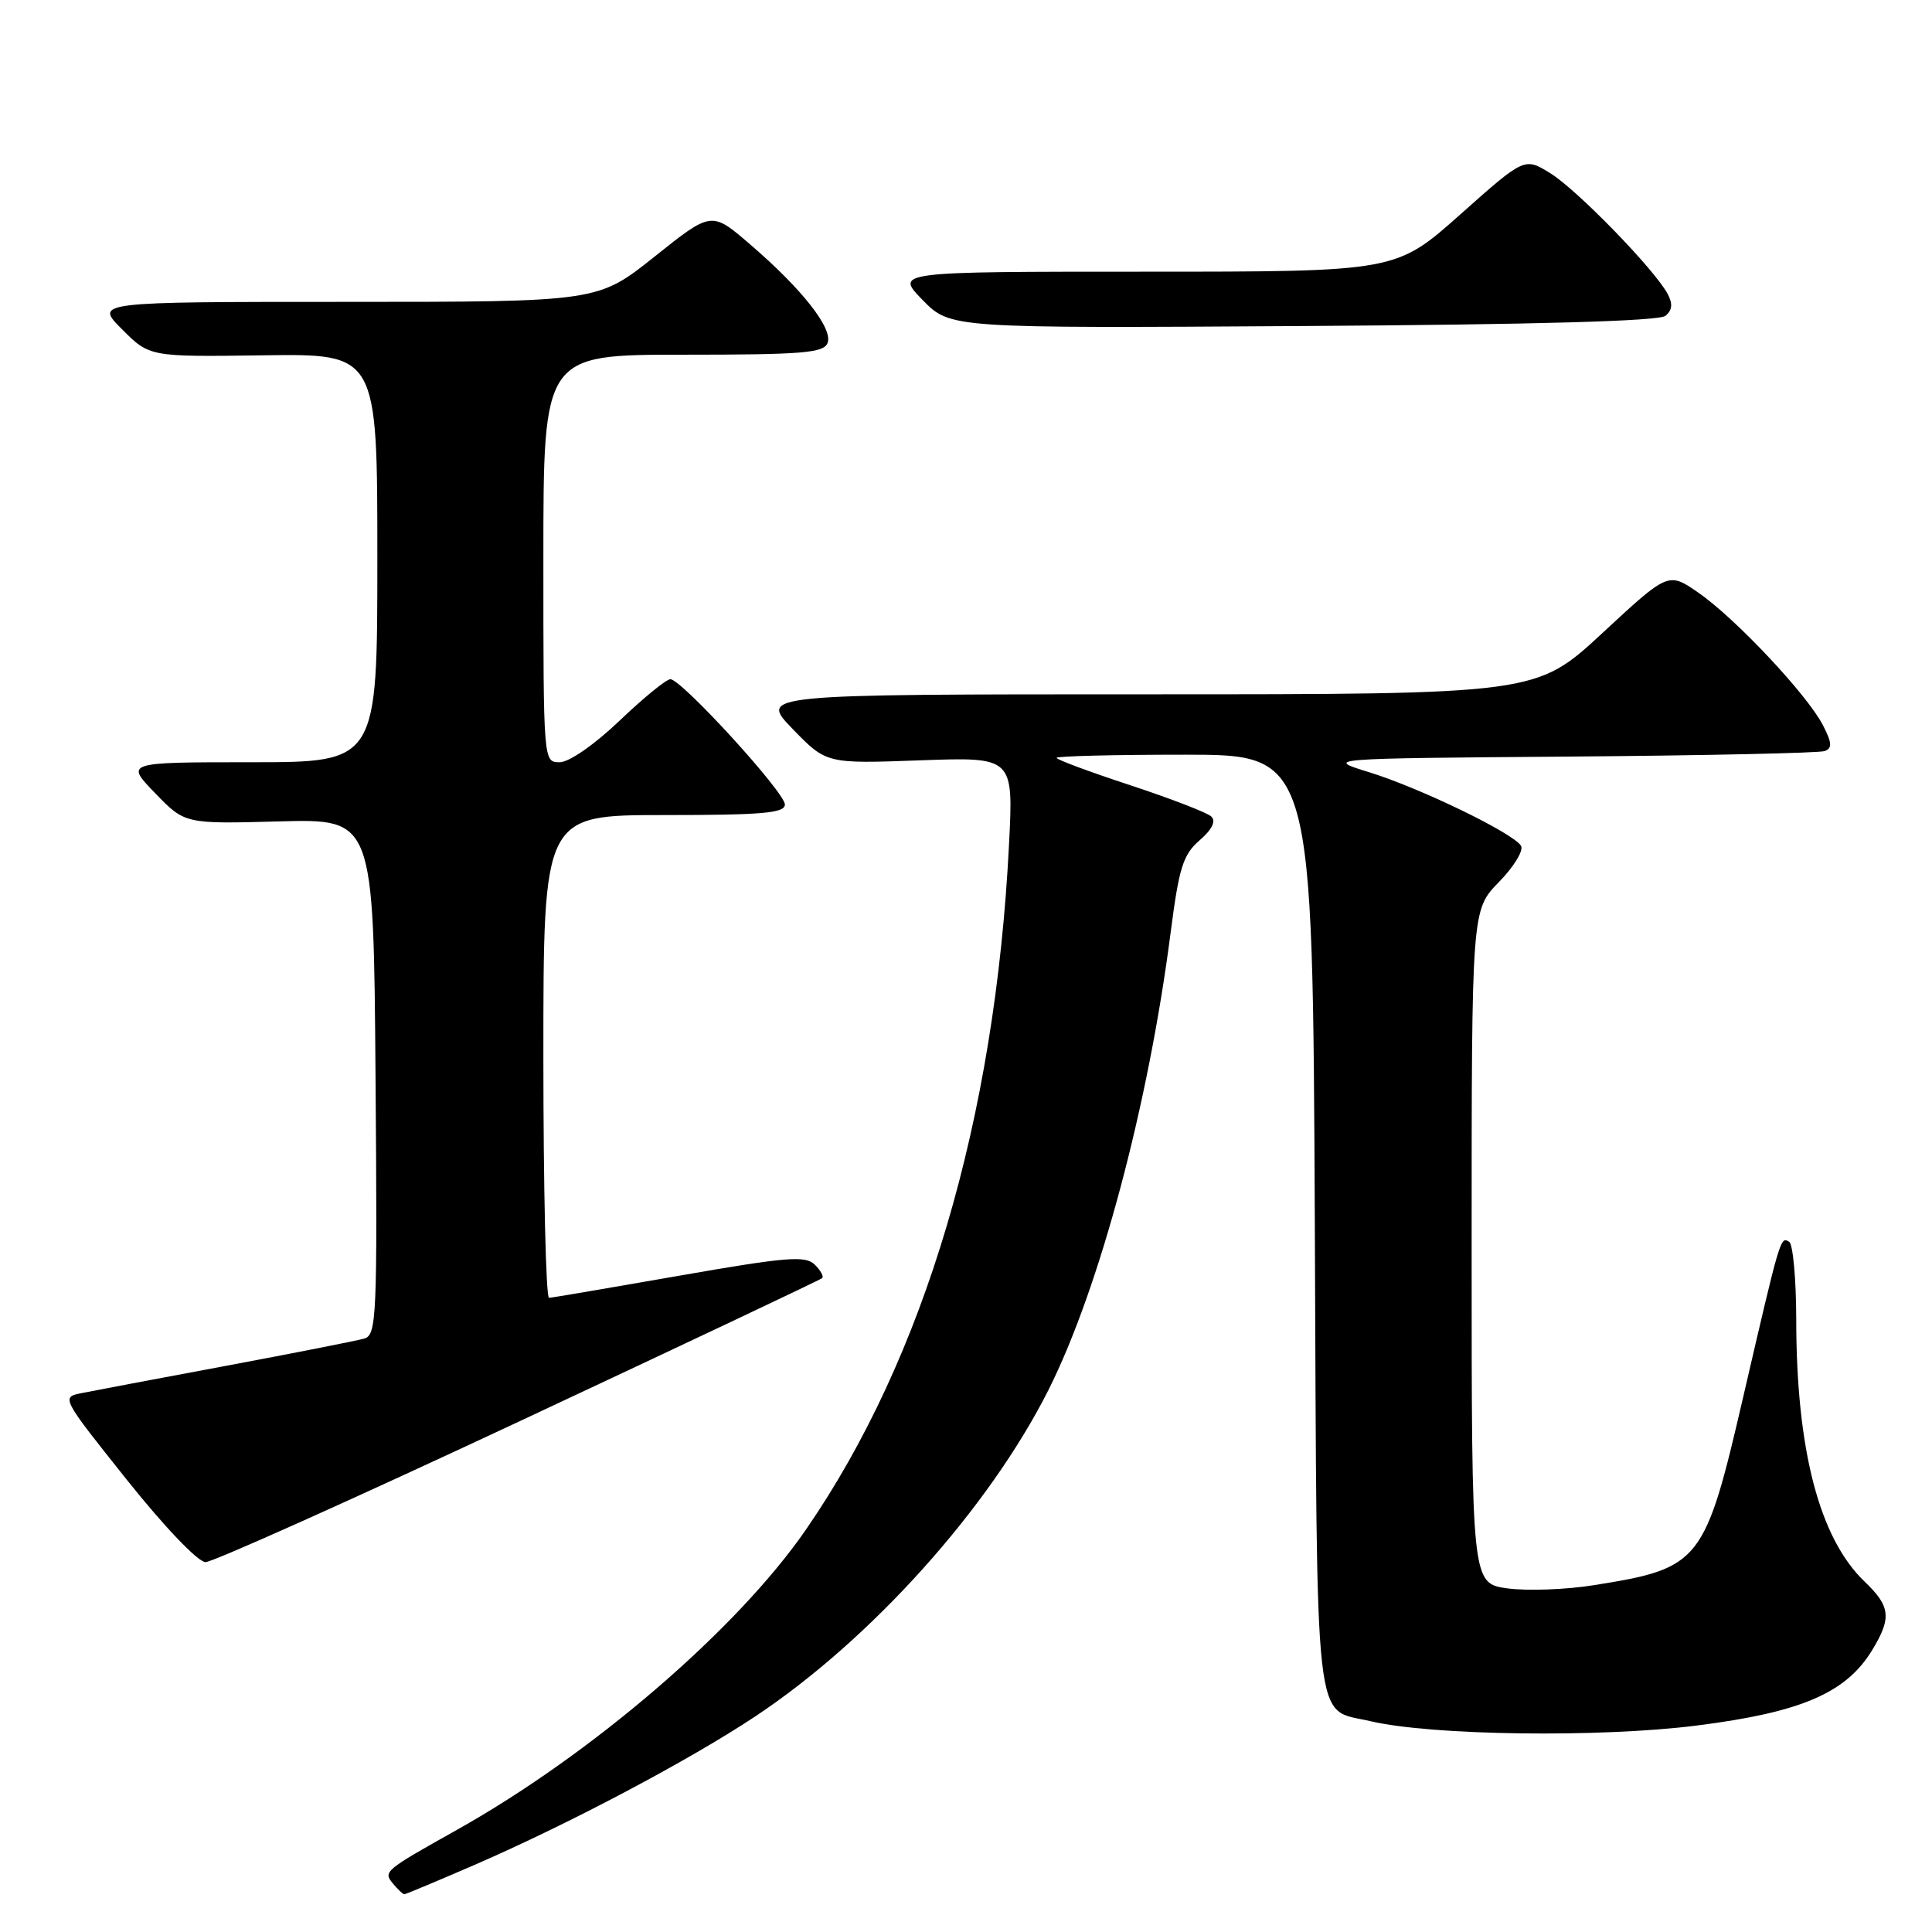 <?xml version="1.0" encoding="UTF-8" standalone="no"?>
<!DOCTYPE svg PUBLIC "-//W3C//DTD SVG 1.1//EN" "http://www.w3.org/Graphics/SVG/1.1/DTD/svg11.dtd" >
<svg xmlns="http://www.w3.org/2000/svg" xmlns:xlink="http://www.w3.org/1999/xlink" version="1.1" viewBox="0 0 256 256">
 <g >
 <path fill="currentColor"
d=" M 62.92 247.09 C 75.42 241.66 91.25 233.29 100.08 227.43 C 115.42 217.24 131.05 199.83 138.93 184.17 C 145.69 170.71 152.18 146.43 155.12 123.53 C 156.23 114.95 156.76 113.25 158.95 111.35 C 160.62 109.90 161.15 108.81 160.50 108.19 C 159.95 107.67 155.11 105.81 149.75 104.04 C 144.39 102.28 140.00 100.65 140.00 100.42 C 140.00 100.19 147.64 100.00 156.97 100.00 C 173.94 100.00 173.94 100.00 174.22 161.96 C 174.53 231.06 174.00 226.27 181.61 228.07 C 189.68 229.97 212.03 230.27 224.85 228.64 C 238.66 226.89 244.60 224.34 248.06 218.67 C 250.67 214.38 250.51 212.86 247.07 209.57 C 241.07 203.82 238.02 192.13 238.01 174.81 C 238.00 169.48 237.58 164.86 237.07 164.54 C 235.91 163.83 235.92 163.81 231.02 184.95 C 225.89 207.11 225.35 207.79 211.22 210.04 C 207.53 210.64 202.36 210.82 199.75 210.47 C 195.00 209.81 195.00 209.81 195.00 165.20 C 195.00 120.58 195.00 120.58 198.61 116.88 C 200.60 114.85 201.92 112.68 201.54 112.07 C 200.50 110.38 188.16 104.41 181.44 102.33 C 175.50 100.50 175.50 100.50 208.00 100.25 C 225.88 100.11 241.08 99.78 241.78 99.52 C 242.80 99.14 242.75 98.42 241.54 96.08 C 239.45 92.04 229.97 81.95 225.08 78.56 C 221.07 75.77 221.07 75.77 212.32 83.89 C 203.56 92.00 203.56 92.00 152.07 92.00 C 100.58 92.00 100.58 92.00 105.04 96.60 C 109.50 101.20 109.50 101.20 121.90 100.75 C 134.29 100.30 134.29 100.30 133.70 111.90 C 131.86 148.37 122.52 179.87 106.80 202.67 C 97.70 215.87 78.43 232.45 60.50 242.49 C 50.92 247.86 50.76 248.00 52.06 249.57 C 52.71 250.36 53.39 251.00 53.57 251.00 C 53.75 251.00 57.96 249.24 62.92 247.09 Z  M 68.73 188.38 C 90.60 178.14 108.70 169.58 108.94 169.36 C 109.18 169.14 108.73 168.32 107.94 167.55 C 106.70 166.35 104.17 166.56 90.00 169.04 C 80.92 170.63 73.16 171.95 72.75 171.97 C 72.34 171.99 72.00 157.60 72.00 140.00 C 72.00 108.00 72.00 108.00 88.00 108.00 C 101.04 108.00 104.00 107.74 104.00 106.60 C 104.00 104.99 90.30 90.00 88.83 90.00 C 88.29 90.00 85.26 92.47 82.09 95.50 C 78.74 98.69 75.41 101.00 74.16 101.00 C 72.00 101.00 72.00 101.00 72.00 74.00 C 72.00 47.00 72.00 47.00 90.53 47.00 C 106.38 47.00 109.15 46.77 109.66 45.44 C 110.39 43.53 106.27 38.28 99.37 32.36 C 94.28 27.98 94.28 27.98 86.75 33.99 C 79.22 40.00 79.22 40.00 45.88 40.00 C 12.53 40.00 12.53 40.00 16.18 43.64 C 19.82 47.29 19.82 47.29 34.91 47.08 C 50.00 46.87 50.00 46.87 50.00 73.94 C 50.00 101.00 50.00 101.00 33.30 101.00 C 16.59 101.00 16.59 101.00 20.55 105.09 C 24.50 109.18 24.50 109.18 37.00 108.84 C 49.50 108.50 49.50 108.50 49.76 142.68 C 50.01 174.60 49.91 176.89 48.26 177.37 C 47.29 177.65 39.08 179.27 30.00 180.97 C 20.93 182.66 12.28 184.30 10.79 184.60 C 8.10 185.14 8.13 185.20 16.79 196.06 C 21.79 202.33 26.24 206.98 27.23 206.99 C 28.18 206.99 46.85 198.62 68.73 188.38 Z  M 220.68 41.85 C 221.59 41.10 221.67 40.25 220.97 38.94 C 219.23 35.70 208.98 25.15 205.43 22.96 C 202.01 20.84 202.01 20.84 193.49 28.42 C 184.97 36.00 184.97 36.00 151.78 36.00 C 118.59 36.00 118.59 36.00 122.25 39.75 C 125.92 43.50 125.92 43.50 172.66 43.20 C 203.63 43.01 219.84 42.55 220.68 41.85 Z "/>
</g>
</svg>